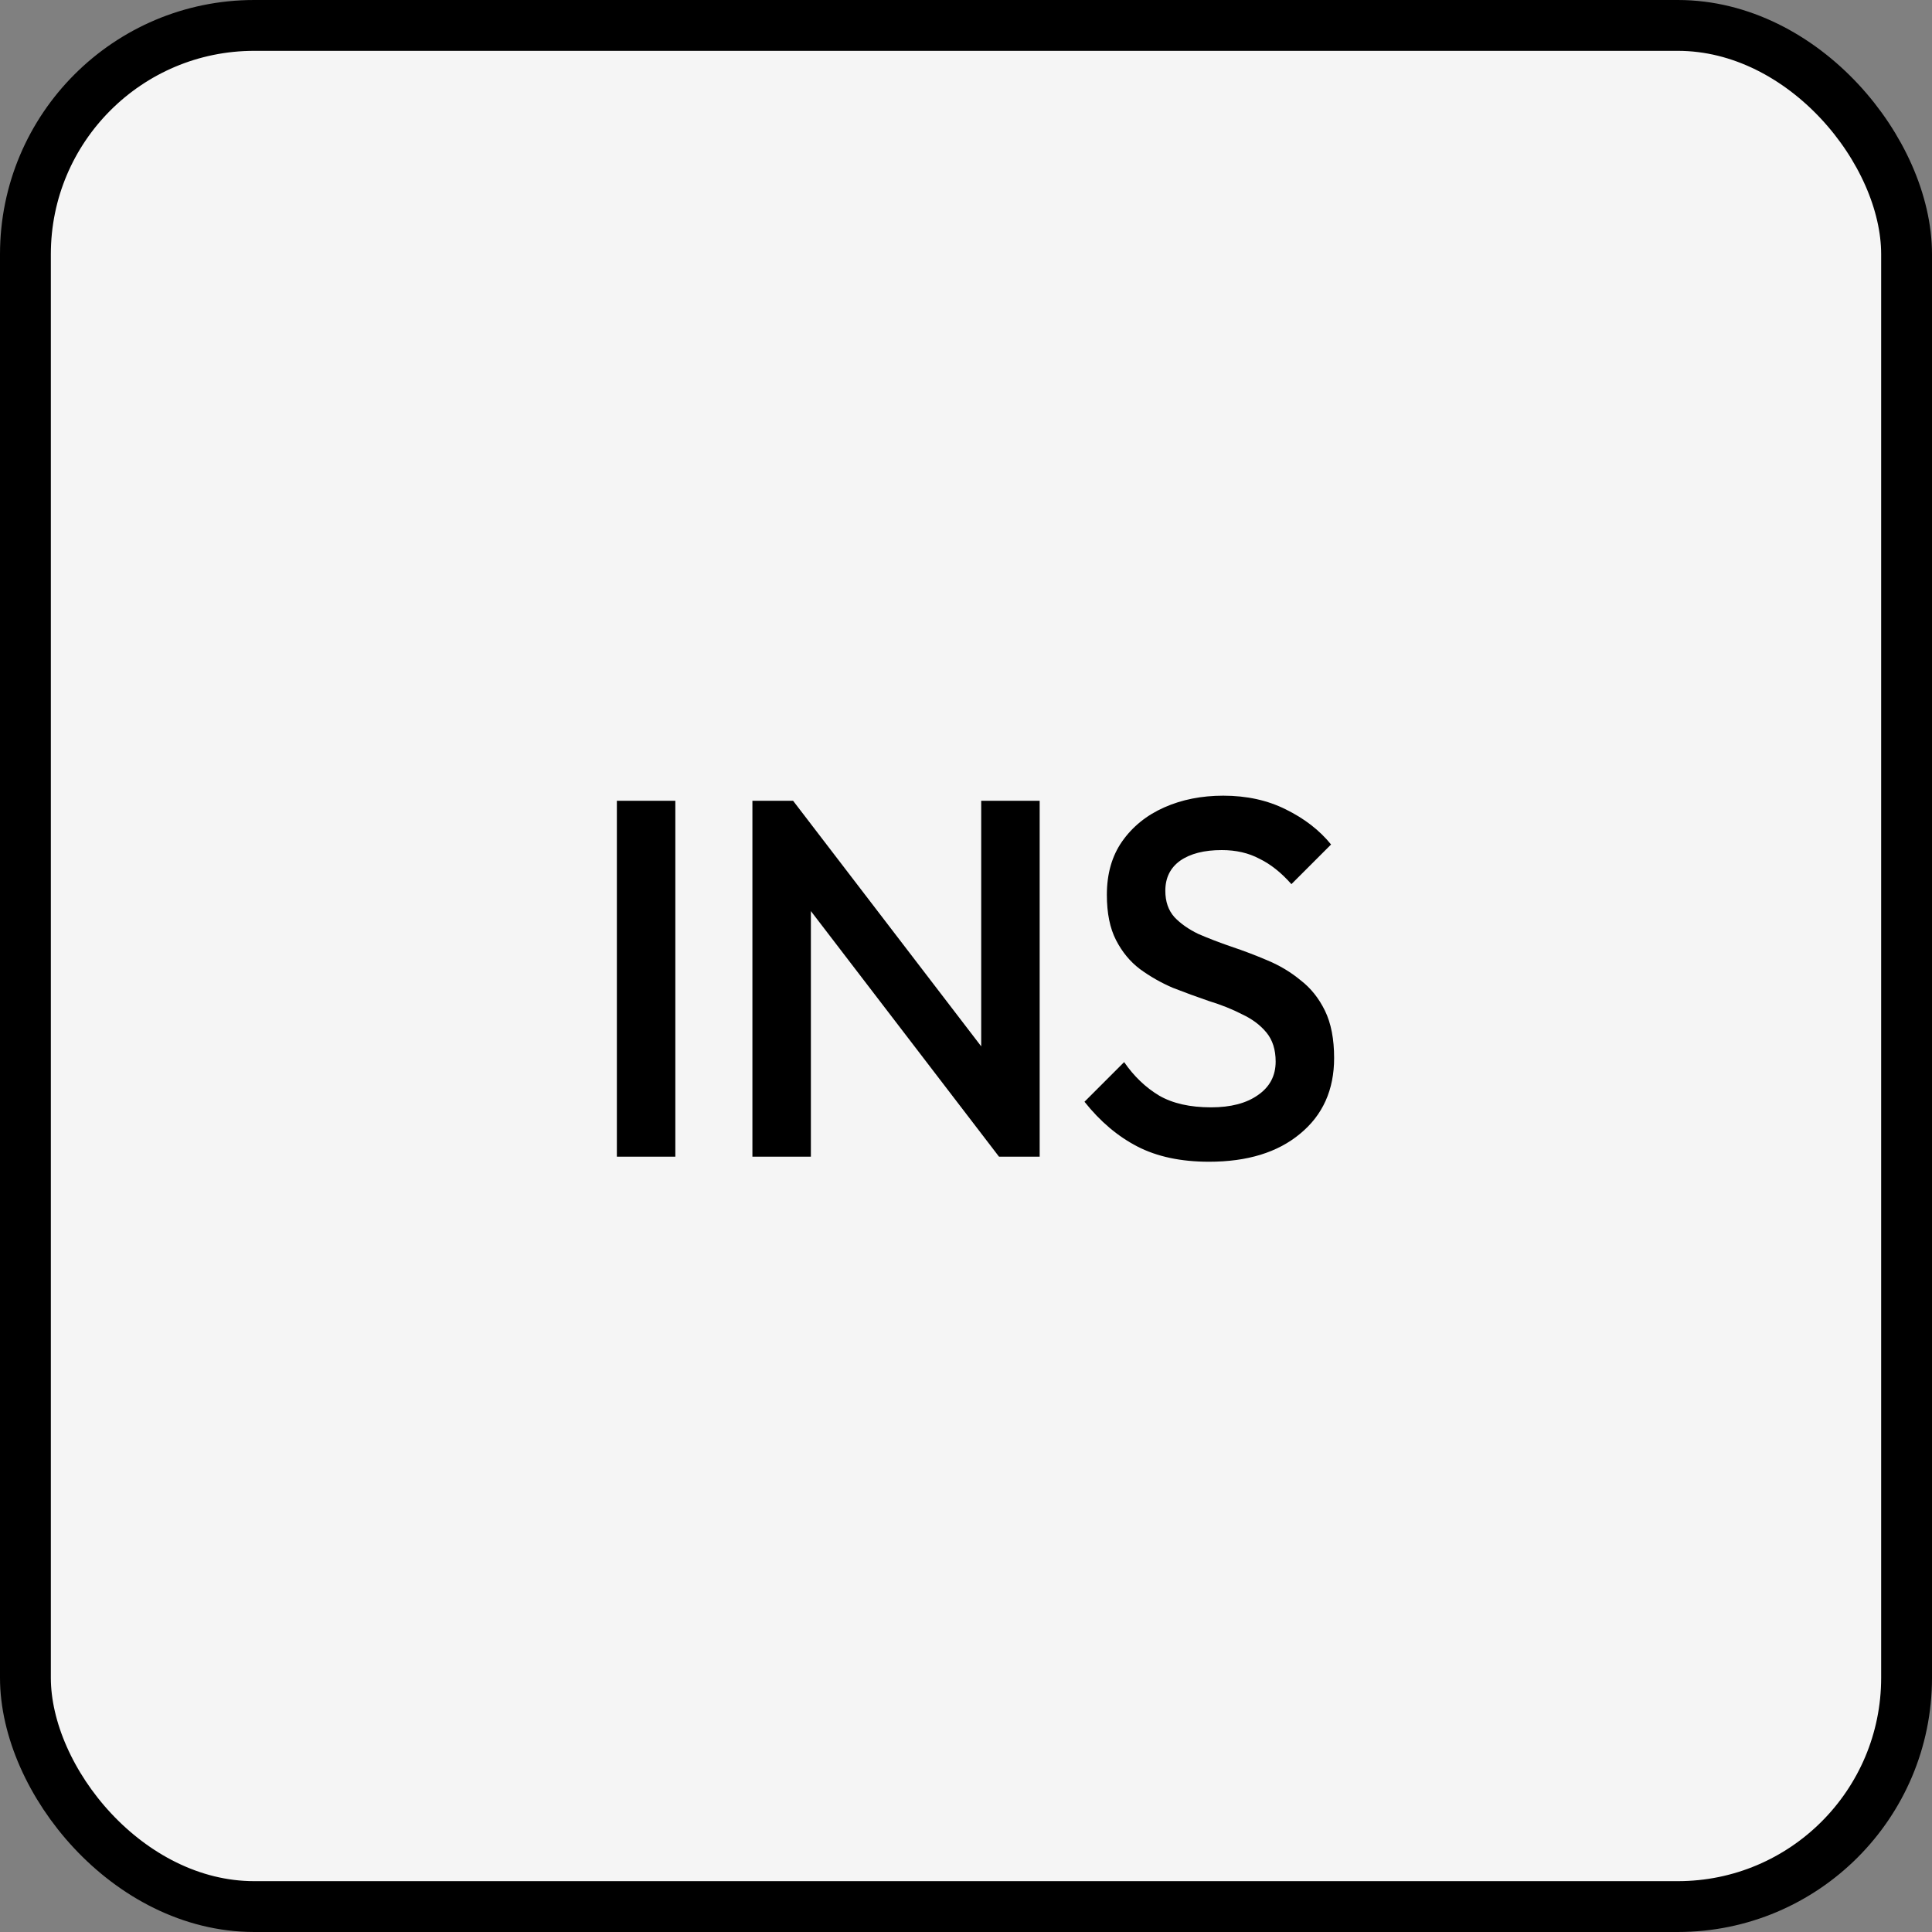 <svg width="76" height="76" viewBox="0 0 76 76" fill="none" xmlns="http://www.w3.org/2000/svg">
<rect x="0" y="0" width="76" height="76" fill="#808080" stroke="none"/>
<rect x="1" y="1" width="74" height="74" rx="9" fill="#F5F5F5"/>
<rect x="1" y="1" width="74" height="74" rx="9" stroke="black" stroke-width="2"/>
<path d="M24.266 45.5V31.5H26.566V45.5H24.266ZM29.598 45.5V31.5H31.198L31.898 34.14V45.5H29.598ZM39.298 45.5L30.918 34.56L31.198 31.5L39.578 42.44L39.298 45.5ZM39.298 45.5L38.598 43.04V31.5H40.898V45.5H39.298ZM47.561 45.7C46.454 45.7 45.514 45.5 44.741 45.1C43.967 44.7 43.274 44.113 42.661 43.34L44.221 41.78C44.607 42.34 45.067 42.78 45.601 43.1C46.134 43.407 46.814 43.56 47.641 43.56C48.414 43.56 49.027 43.4 49.481 43.08C49.947 42.76 50.181 42.32 50.181 41.76C50.181 41.293 50.061 40.913 49.821 40.62C49.581 40.327 49.261 40.087 48.861 39.9C48.474 39.7 48.041 39.527 47.561 39.38C47.094 39.22 46.621 39.047 46.141 38.86C45.674 38.66 45.241 38.413 44.841 38.12C44.454 37.827 44.141 37.447 43.901 36.98C43.661 36.513 43.541 35.92 43.541 35.2C43.541 34.373 43.741 33.673 44.141 33.1C44.554 32.513 45.107 32.067 45.801 31.76C46.494 31.453 47.267 31.3 48.121 31.3C49.041 31.3 49.861 31.48 50.581 31.84C51.314 32.2 51.907 32.66 52.361 33.22L50.801 34.78C50.401 34.327 49.981 33.993 49.541 33.78C49.114 33.553 48.621 33.44 48.061 33.44C47.367 33.44 46.821 33.58 46.421 33.86C46.034 34.14 45.841 34.533 45.841 35.04C45.841 35.467 45.961 35.813 46.201 36.08C46.441 36.333 46.754 36.553 47.141 36.74C47.541 36.913 47.974 37.08 48.441 37.24C48.921 37.4 49.394 37.58 49.861 37.78C50.341 37.98 50.774 38.24 51.161 38.56C51.561 38.867 51.881 39.267 52.121 39.76C52.361 40.253 52.481 40.873 52.481 41.62C52.481 42.873 52.034 43.867 51.141 44.6C50.261 45.333 49.067 45.7 47.561 45.7Z" fill="black"/>
</svg>
